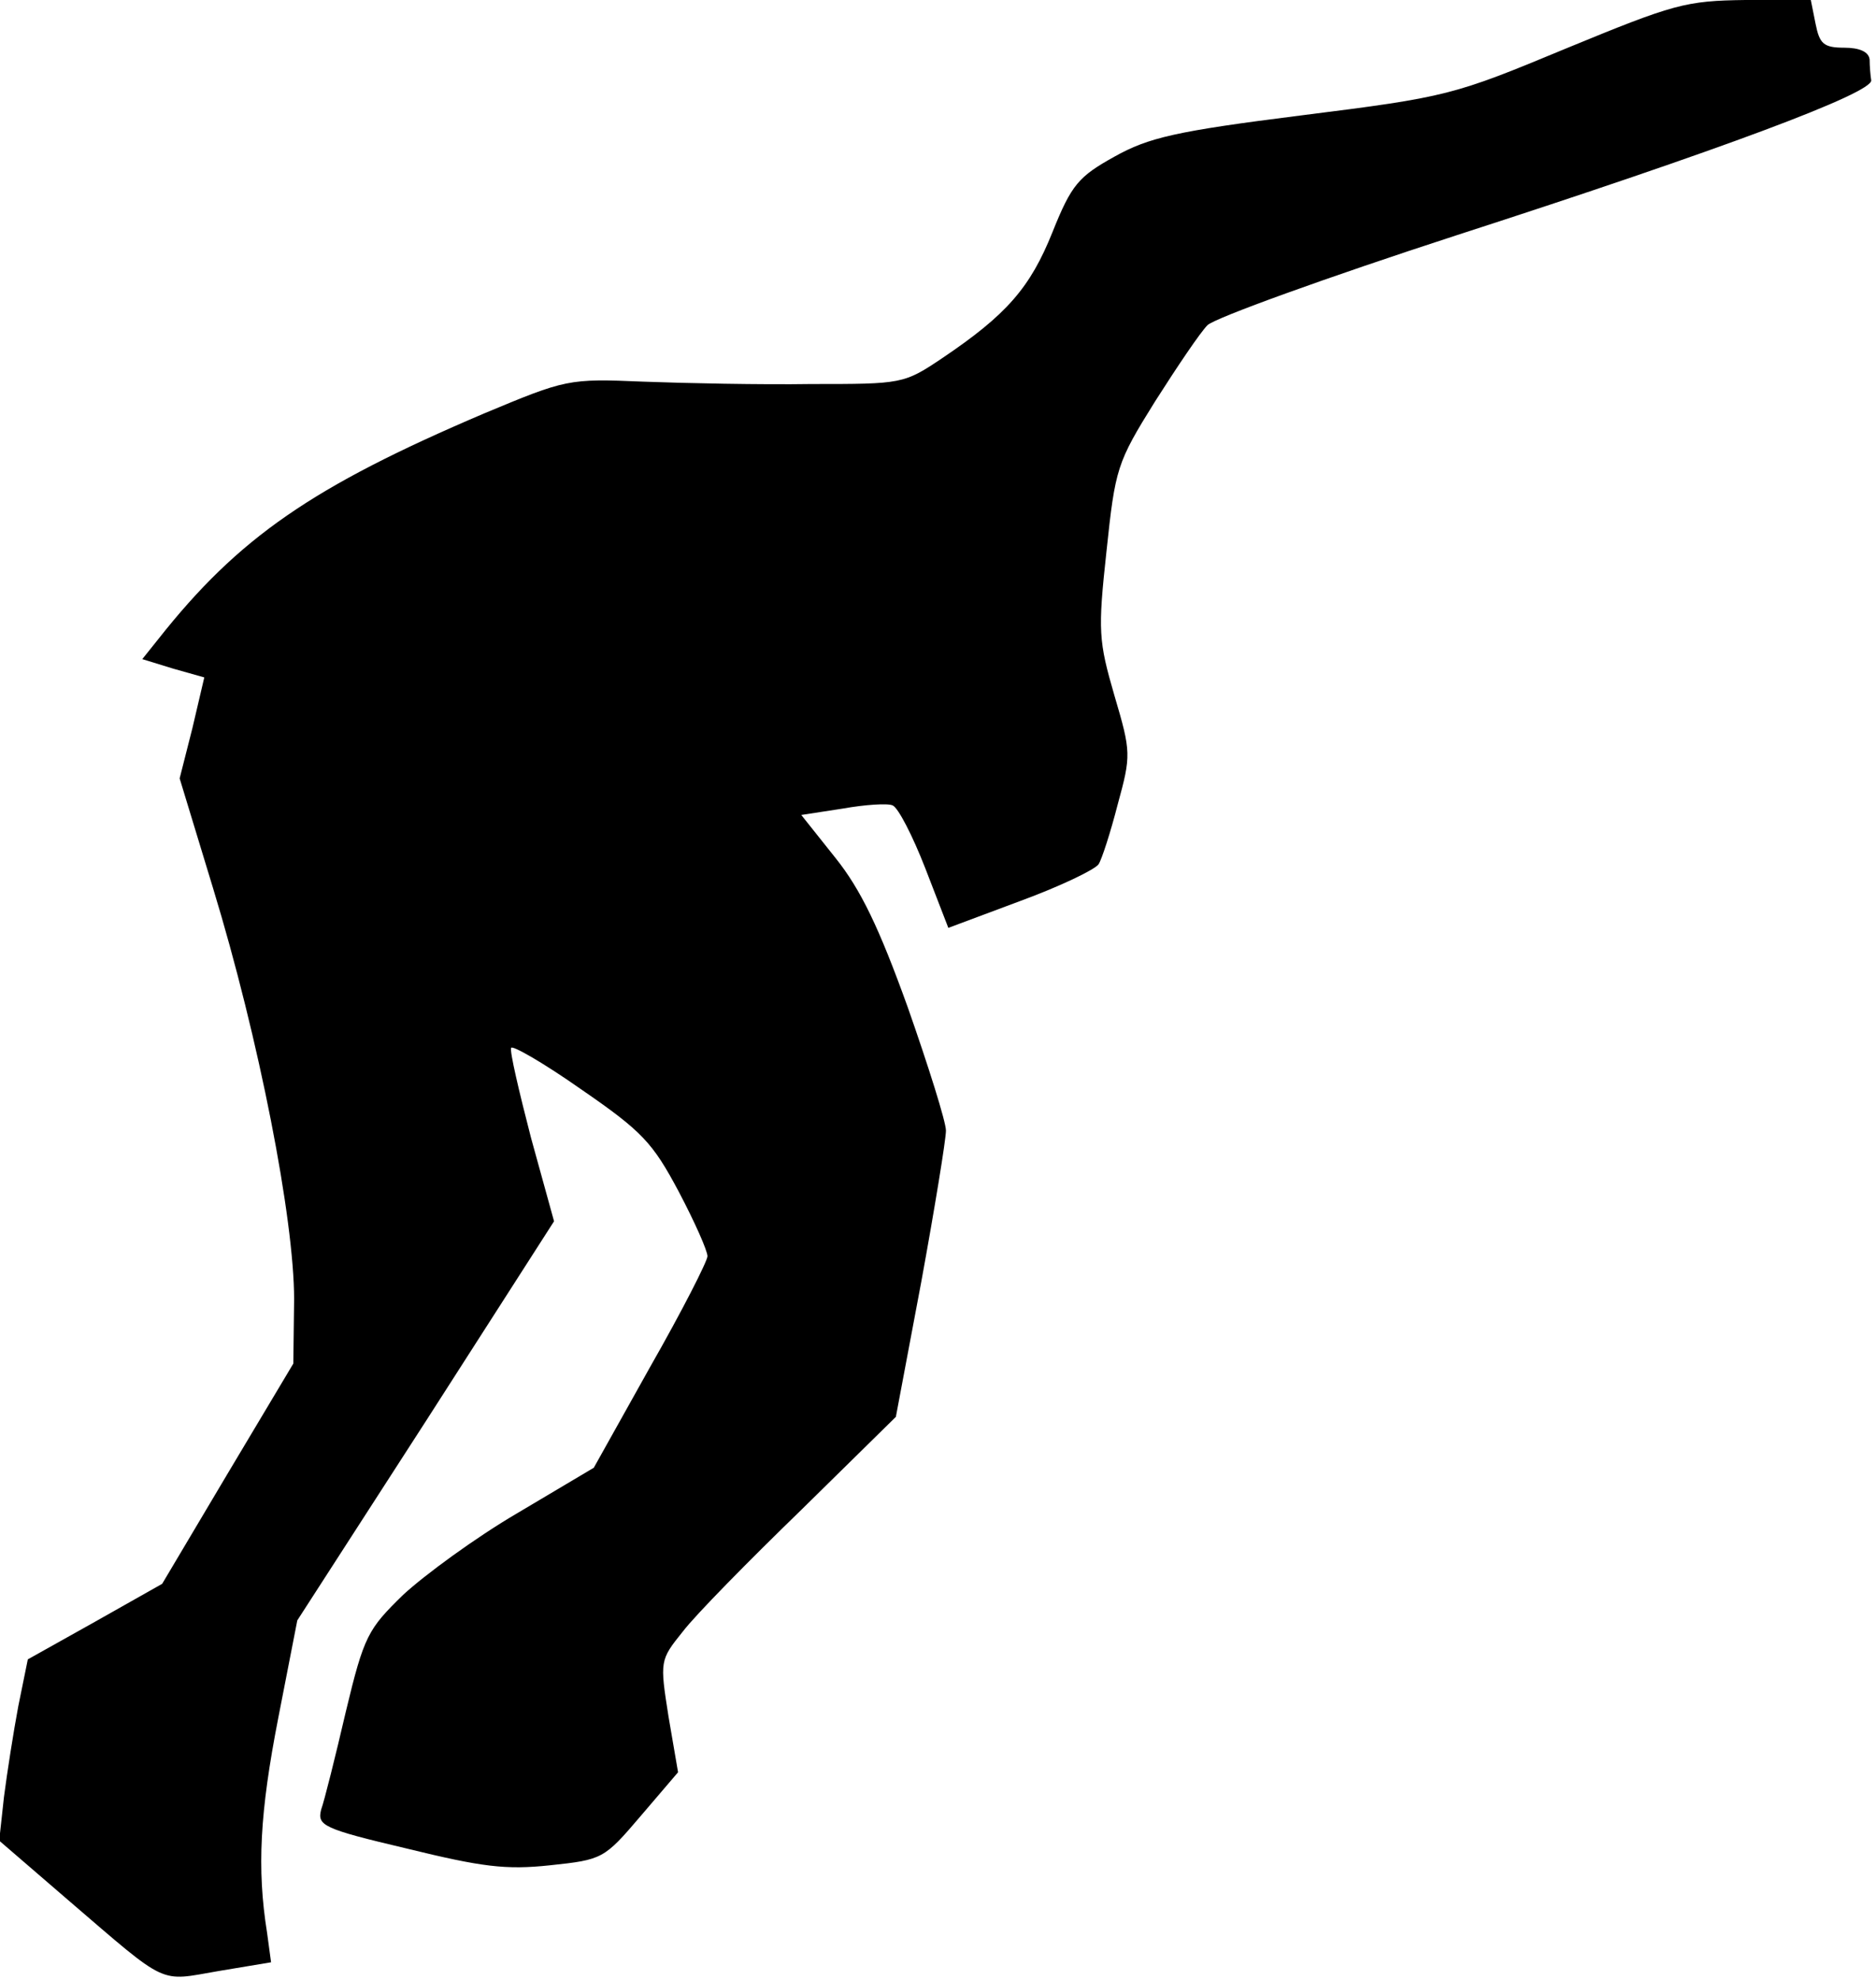 <?xml version="1.0" standalone="no"?>
<!DOCTYPE svg PUBLIC "-//W3C//DTD SVG 20010904//EN"
 "http://www.w3.org/TR/2001/REC-SVG-20010904/DTD/svg10.dtd">
<svg version="1.0" xmlns="http://www.w3.org/2000/svg"
 width="236pt" height="249pt" viewBox="0 0 236 249"
 preserveAspectRatio="xMidYMid meet">
<g transform="translate(0,249) scale(0.1,-0.1)"
fill="#000000" stroke="none">
<path fill="#000000" stroke="none" d="M1970 2429 c-142 -59 -149 -61 -332
-84 -159 -20 -193 -28 -236 -52 -45 -25 -54 -35 -78 -95 -28 -70 -58 -104
-138 -158 -49 -33 -51 -33 -165 -33 -64 -1 -159 1 -212 3 -94 4 -97 3 -200
-40 -216 -92 -309 -156 -410 -284 l-20 -25 39 -12 39 -11 -15 -64 -16 -63 42
-138 c58 -190 102 -416 102 -517 l-1 -81 -83 -139 -82 -138 -85 -48 -84 -47
-12 -59 c-6 -32 -14 -83 -18 -114 l-6 -55 87 -75 c127 -109 113 -102 189 -89
l66 11 -5 37 c-13 81 -9 152 14 270 l24 123 162 251 161 251 -29 105 c-15 58
-27 109 -25 113 1 4 41 -19 88 -52 77 -53 90 -67 123 -129 20 -38 36 -74 36
-81 0 -6 -32 -69 -72 -139 l-71 -127 -96 -57 c-53 -31 -117 -78 -144 -103 -44
-43 -49 -51 -72 -147 -13 -56 -27 -112 -31 -123 -5 -20 2 -24 108 -49 94 -23
124 -27 180 -21 66 7 68 8 114 62 l47 55 -12 70 c-11 70 -11 71 18 107 16 21
83 89 149 153 l119 117 32 170 c17 93 31 179 31 190 0 11 -22 81 -48 155 -36
100 -59 148 -91 188 l-43 54 52 8 c28 5 57 7 63 4 7 -3 25 -38 41 -79 l29 -75
91 34 c49 18 93 39 98 46 4 6 15 40 24 75 17 62 17 66 -4 137 -20 69 -21 81
-10 182 11 104 13 111 61 188 28 44 57 87 66 96 9 9 150 60 313 113 331 107
524 179 522 195 -1 6 -2 18 -2 26 -1 10 -13 15 -32 15 -26 0 -31 5 -36 30 l-6
30 -82 0 c-76 -1 -90 -5 -226 -61z"/>
</g>
</svg>
